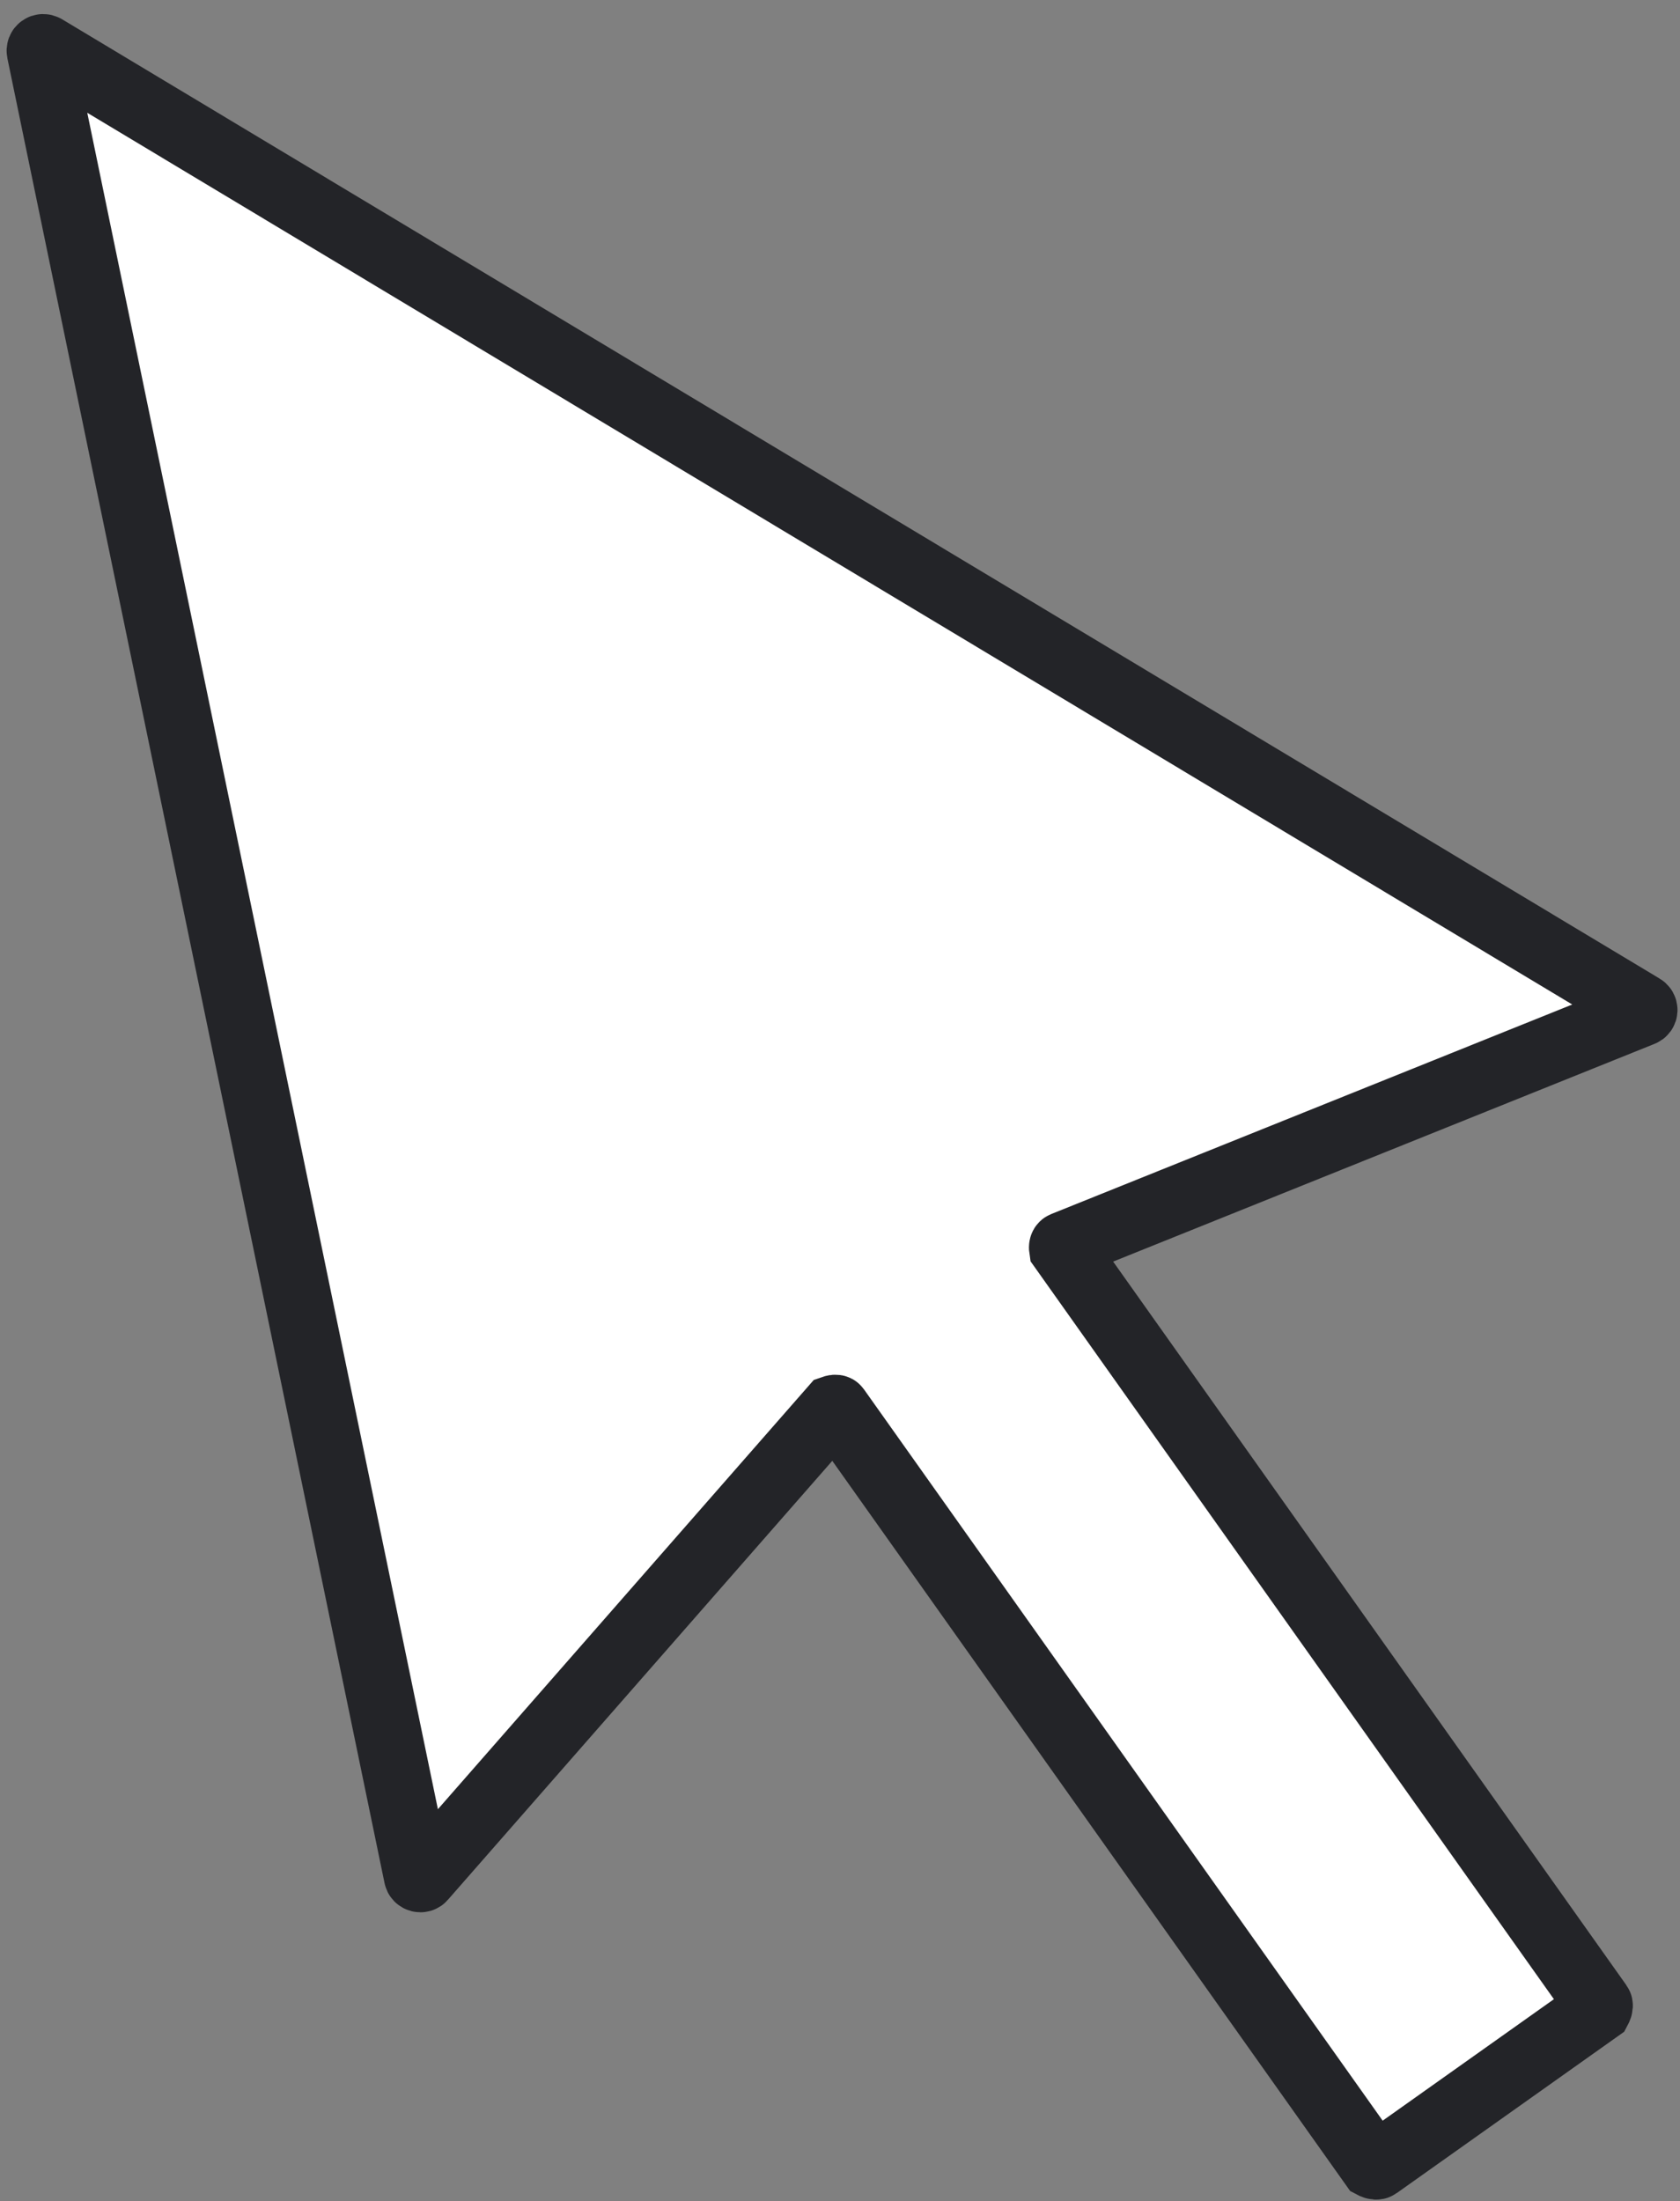 <svg width="100" height="131" viewBox="0 0 100 131" fill="none" xmlns="http://www.w3.org/2000/svg">
<rect x="0" y="0" width="100" height="131" fill="#808080" stroke="none"/>
<path d="M2.398 3.064L24.847 111.668C24.87 111.818 25.073 111.869 25.158 111.753L49.598 83.845C49.598 83.845 49.754 83.79 49.793 83.846L81.722 128.86C81.722 128.86 81.901 128.955 81.975 128.903L95.135 119.568C95.135 119.568 95.23 119.389 95.178 119.315L63.249 74.302C63.249 74.302 63.226 74.151 63.313 74.117L97.731 60.276C97.887 60.221 97.888 60.026 97.753 59.955L2.676 2.867C2.528 2.777 2.362 2.895 2.398 3.064Z" fill="white" stroke="#232428" stroke-width="4" stroke-miterlimit="10"/>
</svg>
